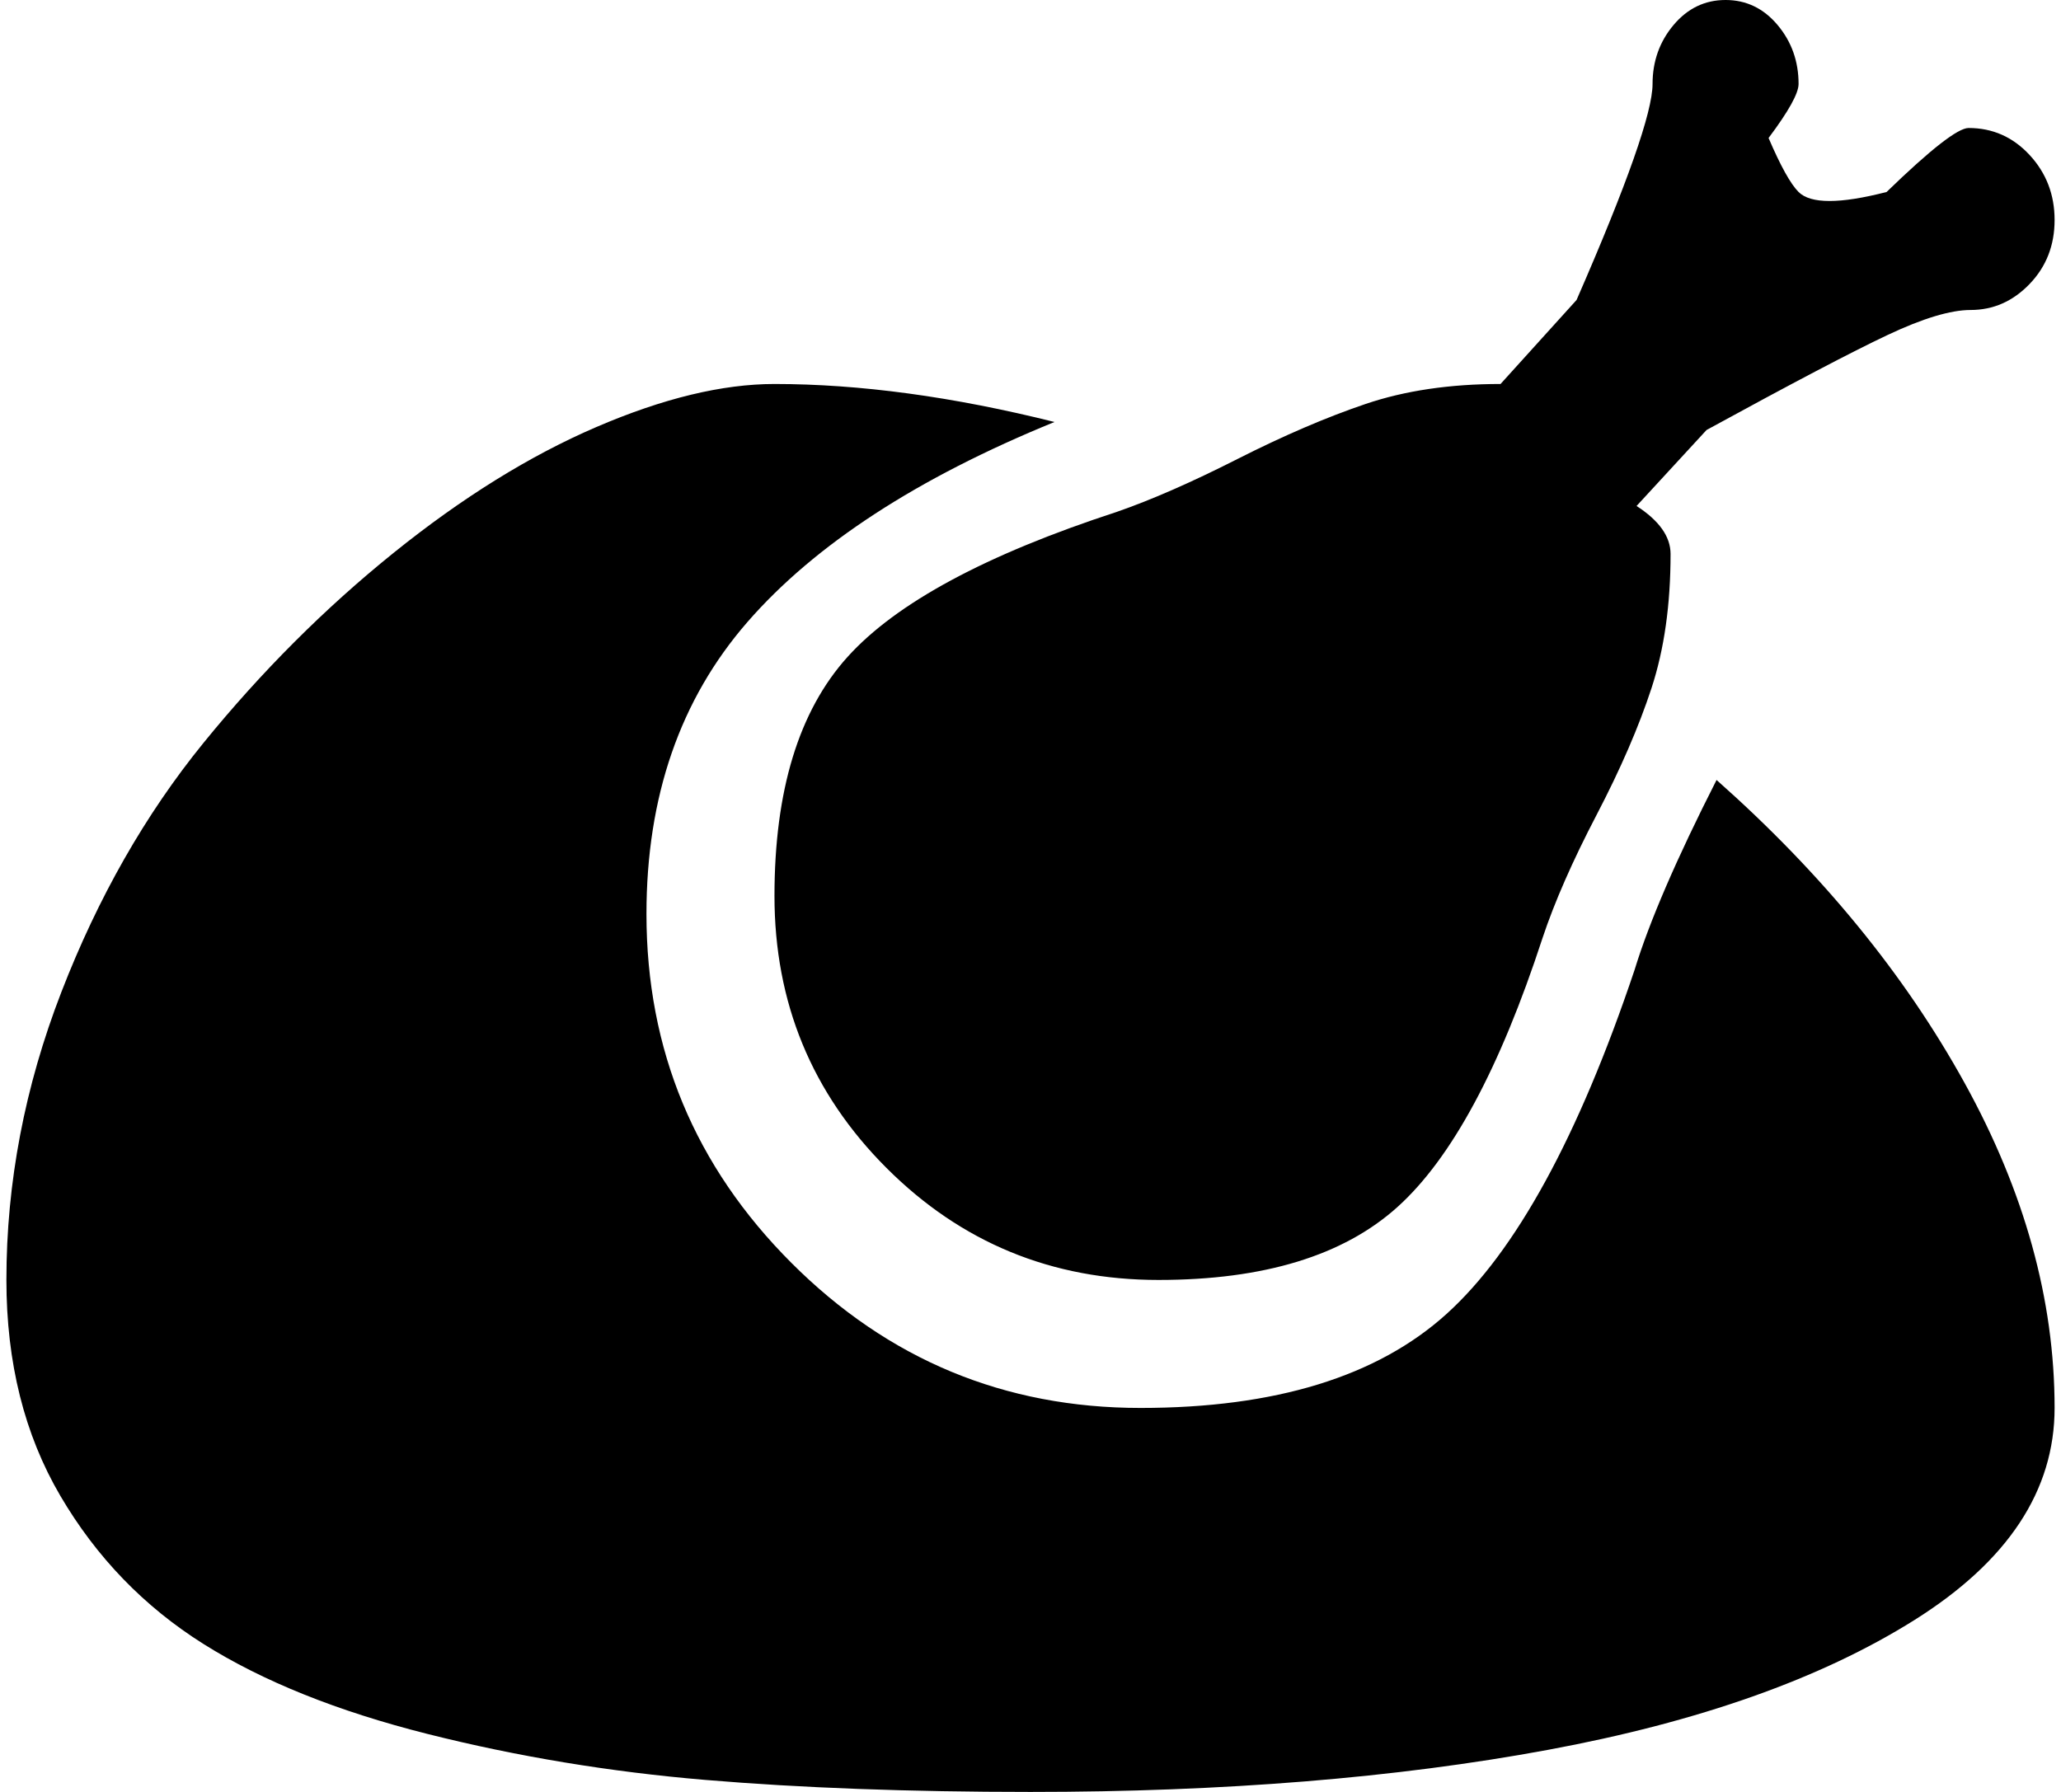 <svg xmlns="http://www.w3.org/2000/svg" width="1.15em" height="1em" viewBox="0 0 1024 896"><path fill="currentColor" d="M982 155q-15 0-41.5 12.5T850 215l-35 38q17 11 17 24q0 38-9.5 67T795 407.5T768 469q-32 98-72.5 134.5T576 640q-80 0-136-56t-56-136q0-79 36.5-119.5T555 256q26-9 60.5-26.5t64-27.5t67.5-10l38-42q38-87 38-108q0-17 10.5-29.5t26-12.5t26 12.5T896 42q0 7-15 27q9 21 15 27q9 9 44 0q33-32 41-32q18 0 30.5 13.5T1024 110t-12.5 32t-29.5 13M320 457q0 102 72.5 174.5T567 704q101 0 153-47t94-172q11-36 41-95q79 70 124 151.5t45 162.5q0 62-70 106t-183.5 65T512 896q-91 0-162.5-6t-139-23t-112-45T27 748T0 640q0-73 27.5-144t71-124.5t95-95t101.5-63t89-21.5q64 0 140 19q-103 42-153.5 100T320 457"/></svg>